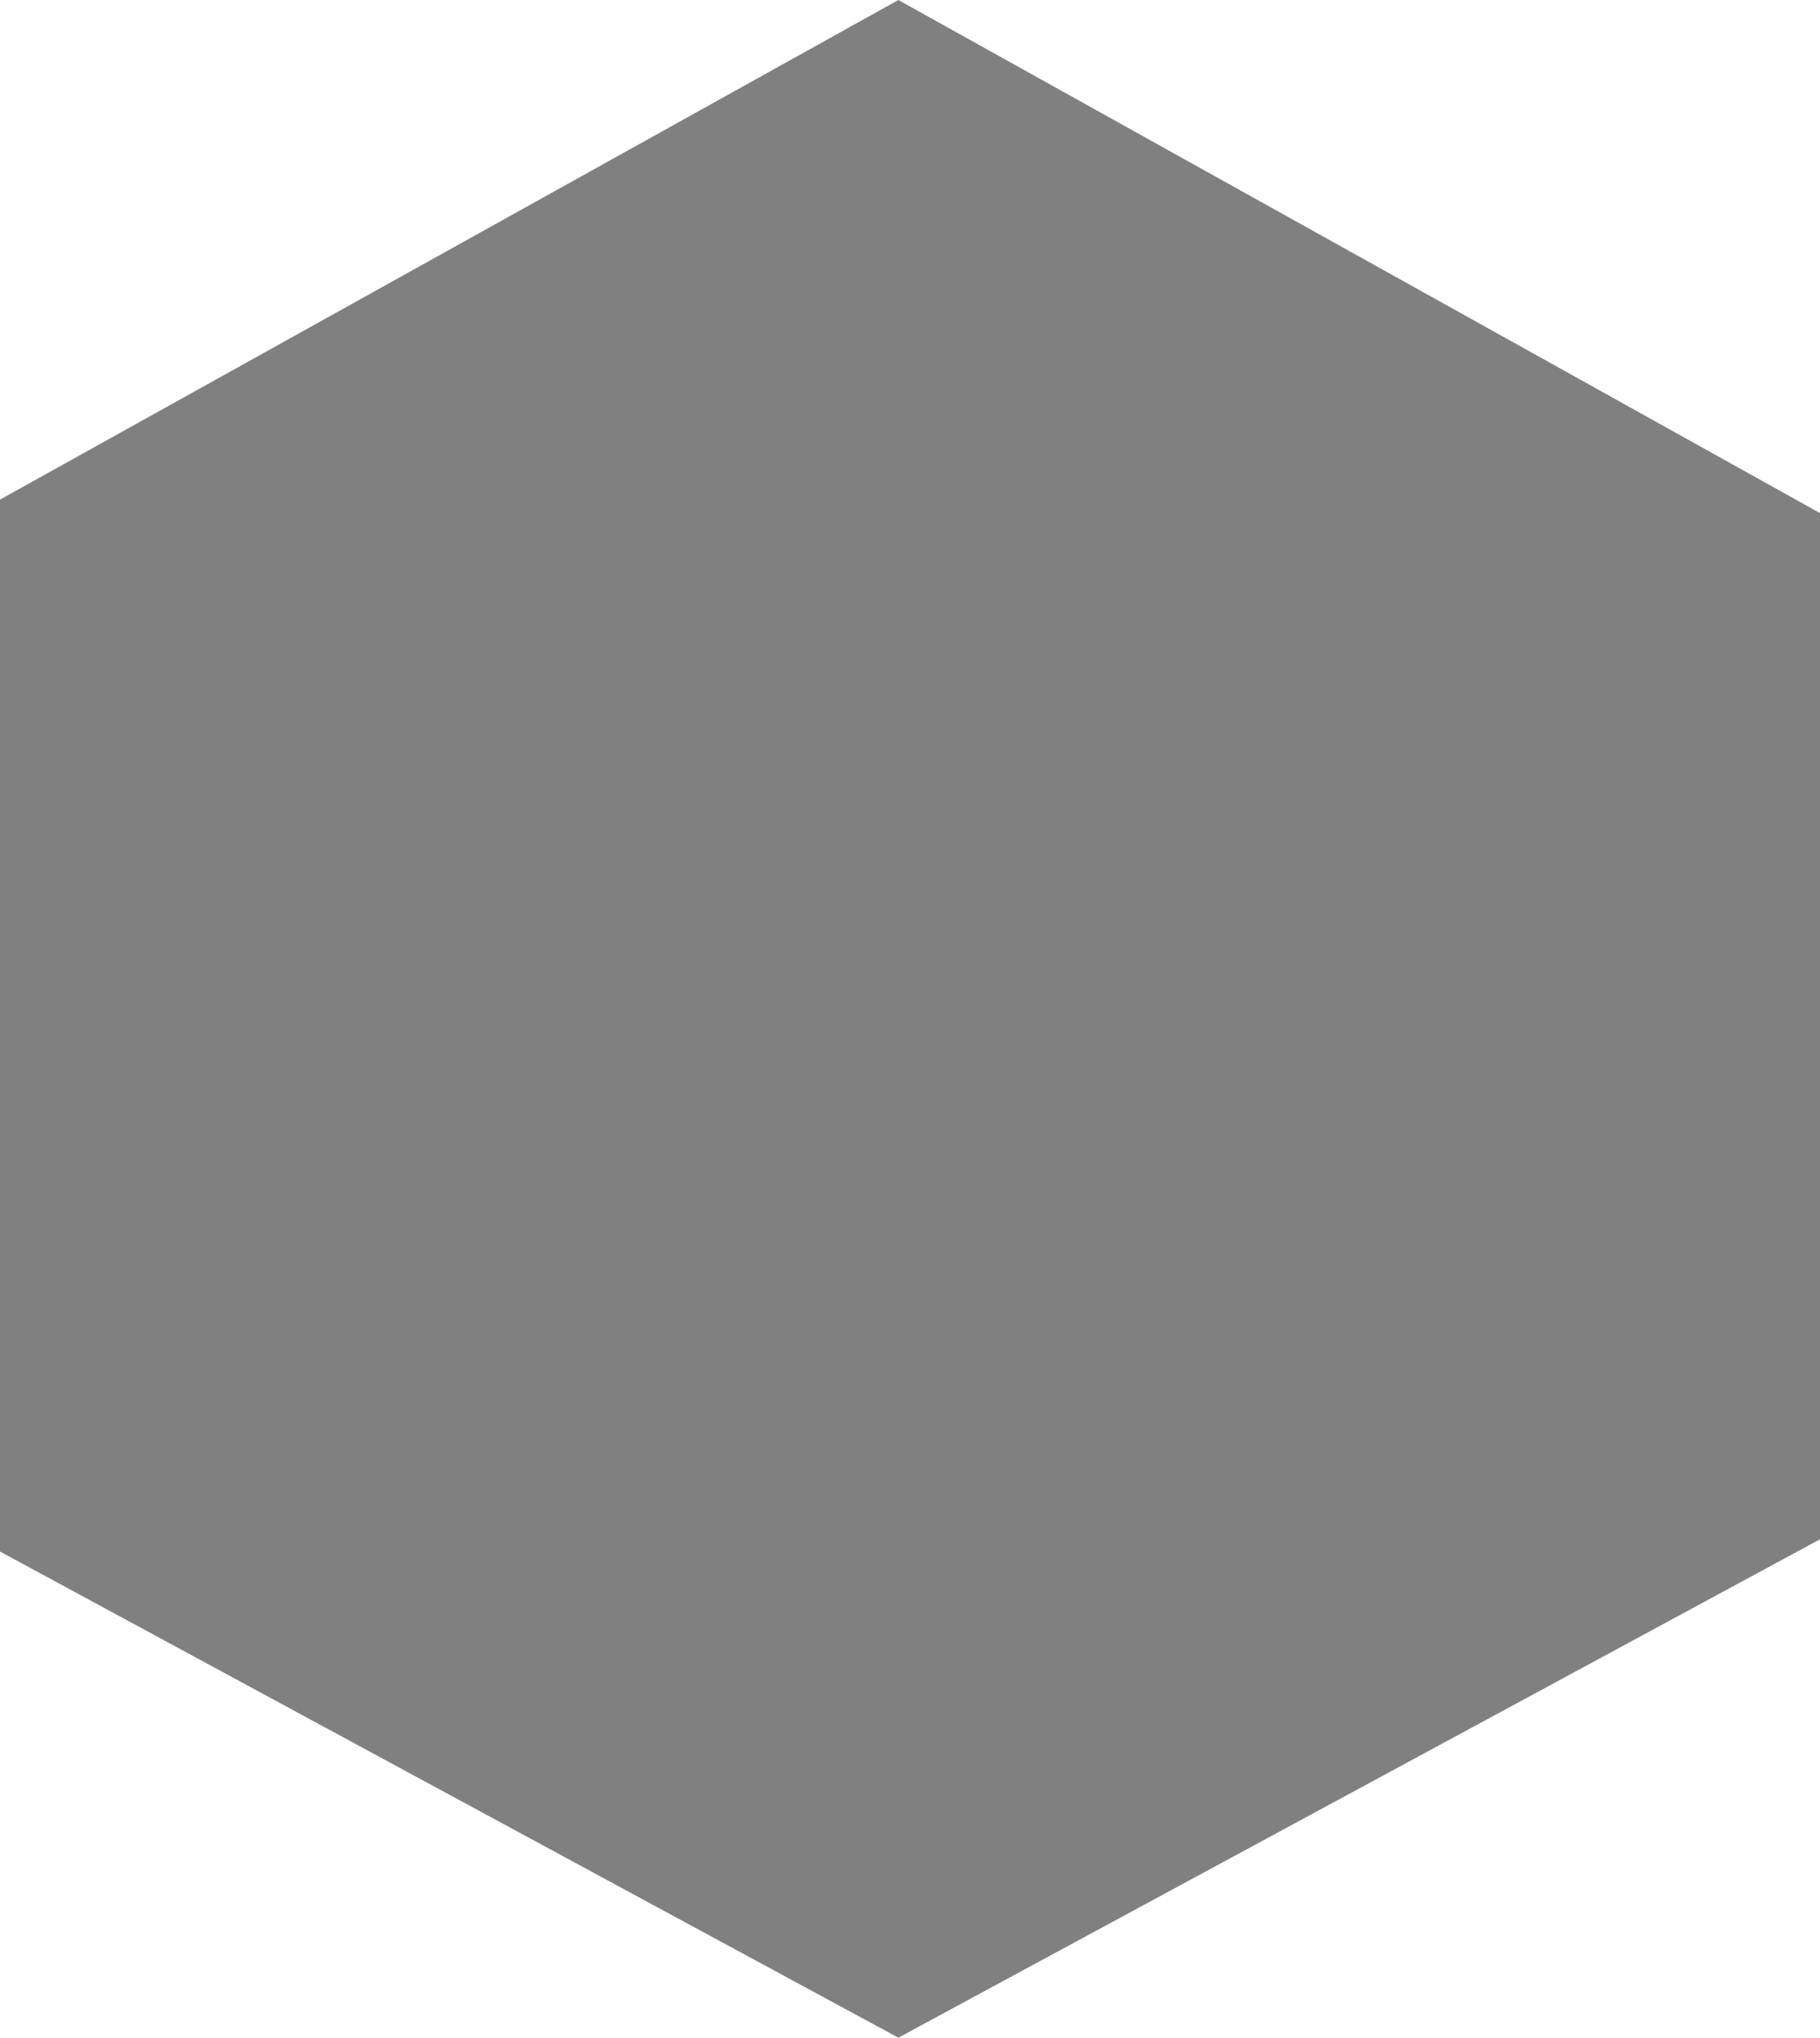 <?xml version="1.0" encoding="UTF-8" standalone="no"?>
<svg xmlns:xlink="http://www.w3.org/1999/xlink" height="83.2px" width="74.35px" xmlns="http://www.w3.org/2000/svg">
  <g transform="matrix(1.0, 0.0, 0.0, 1.0, -35.7, -12.95)">
    <path d="M110.05 75.8 L72.4 96.15 35.7 76.3 35.7 33.35 72.4 12.95 110.05 33.9 110.05 75.8" fill="#000000" fill-opacity="0.498" fill-rule="evenodd" stroke="none"/>
  </g>
</svg>
